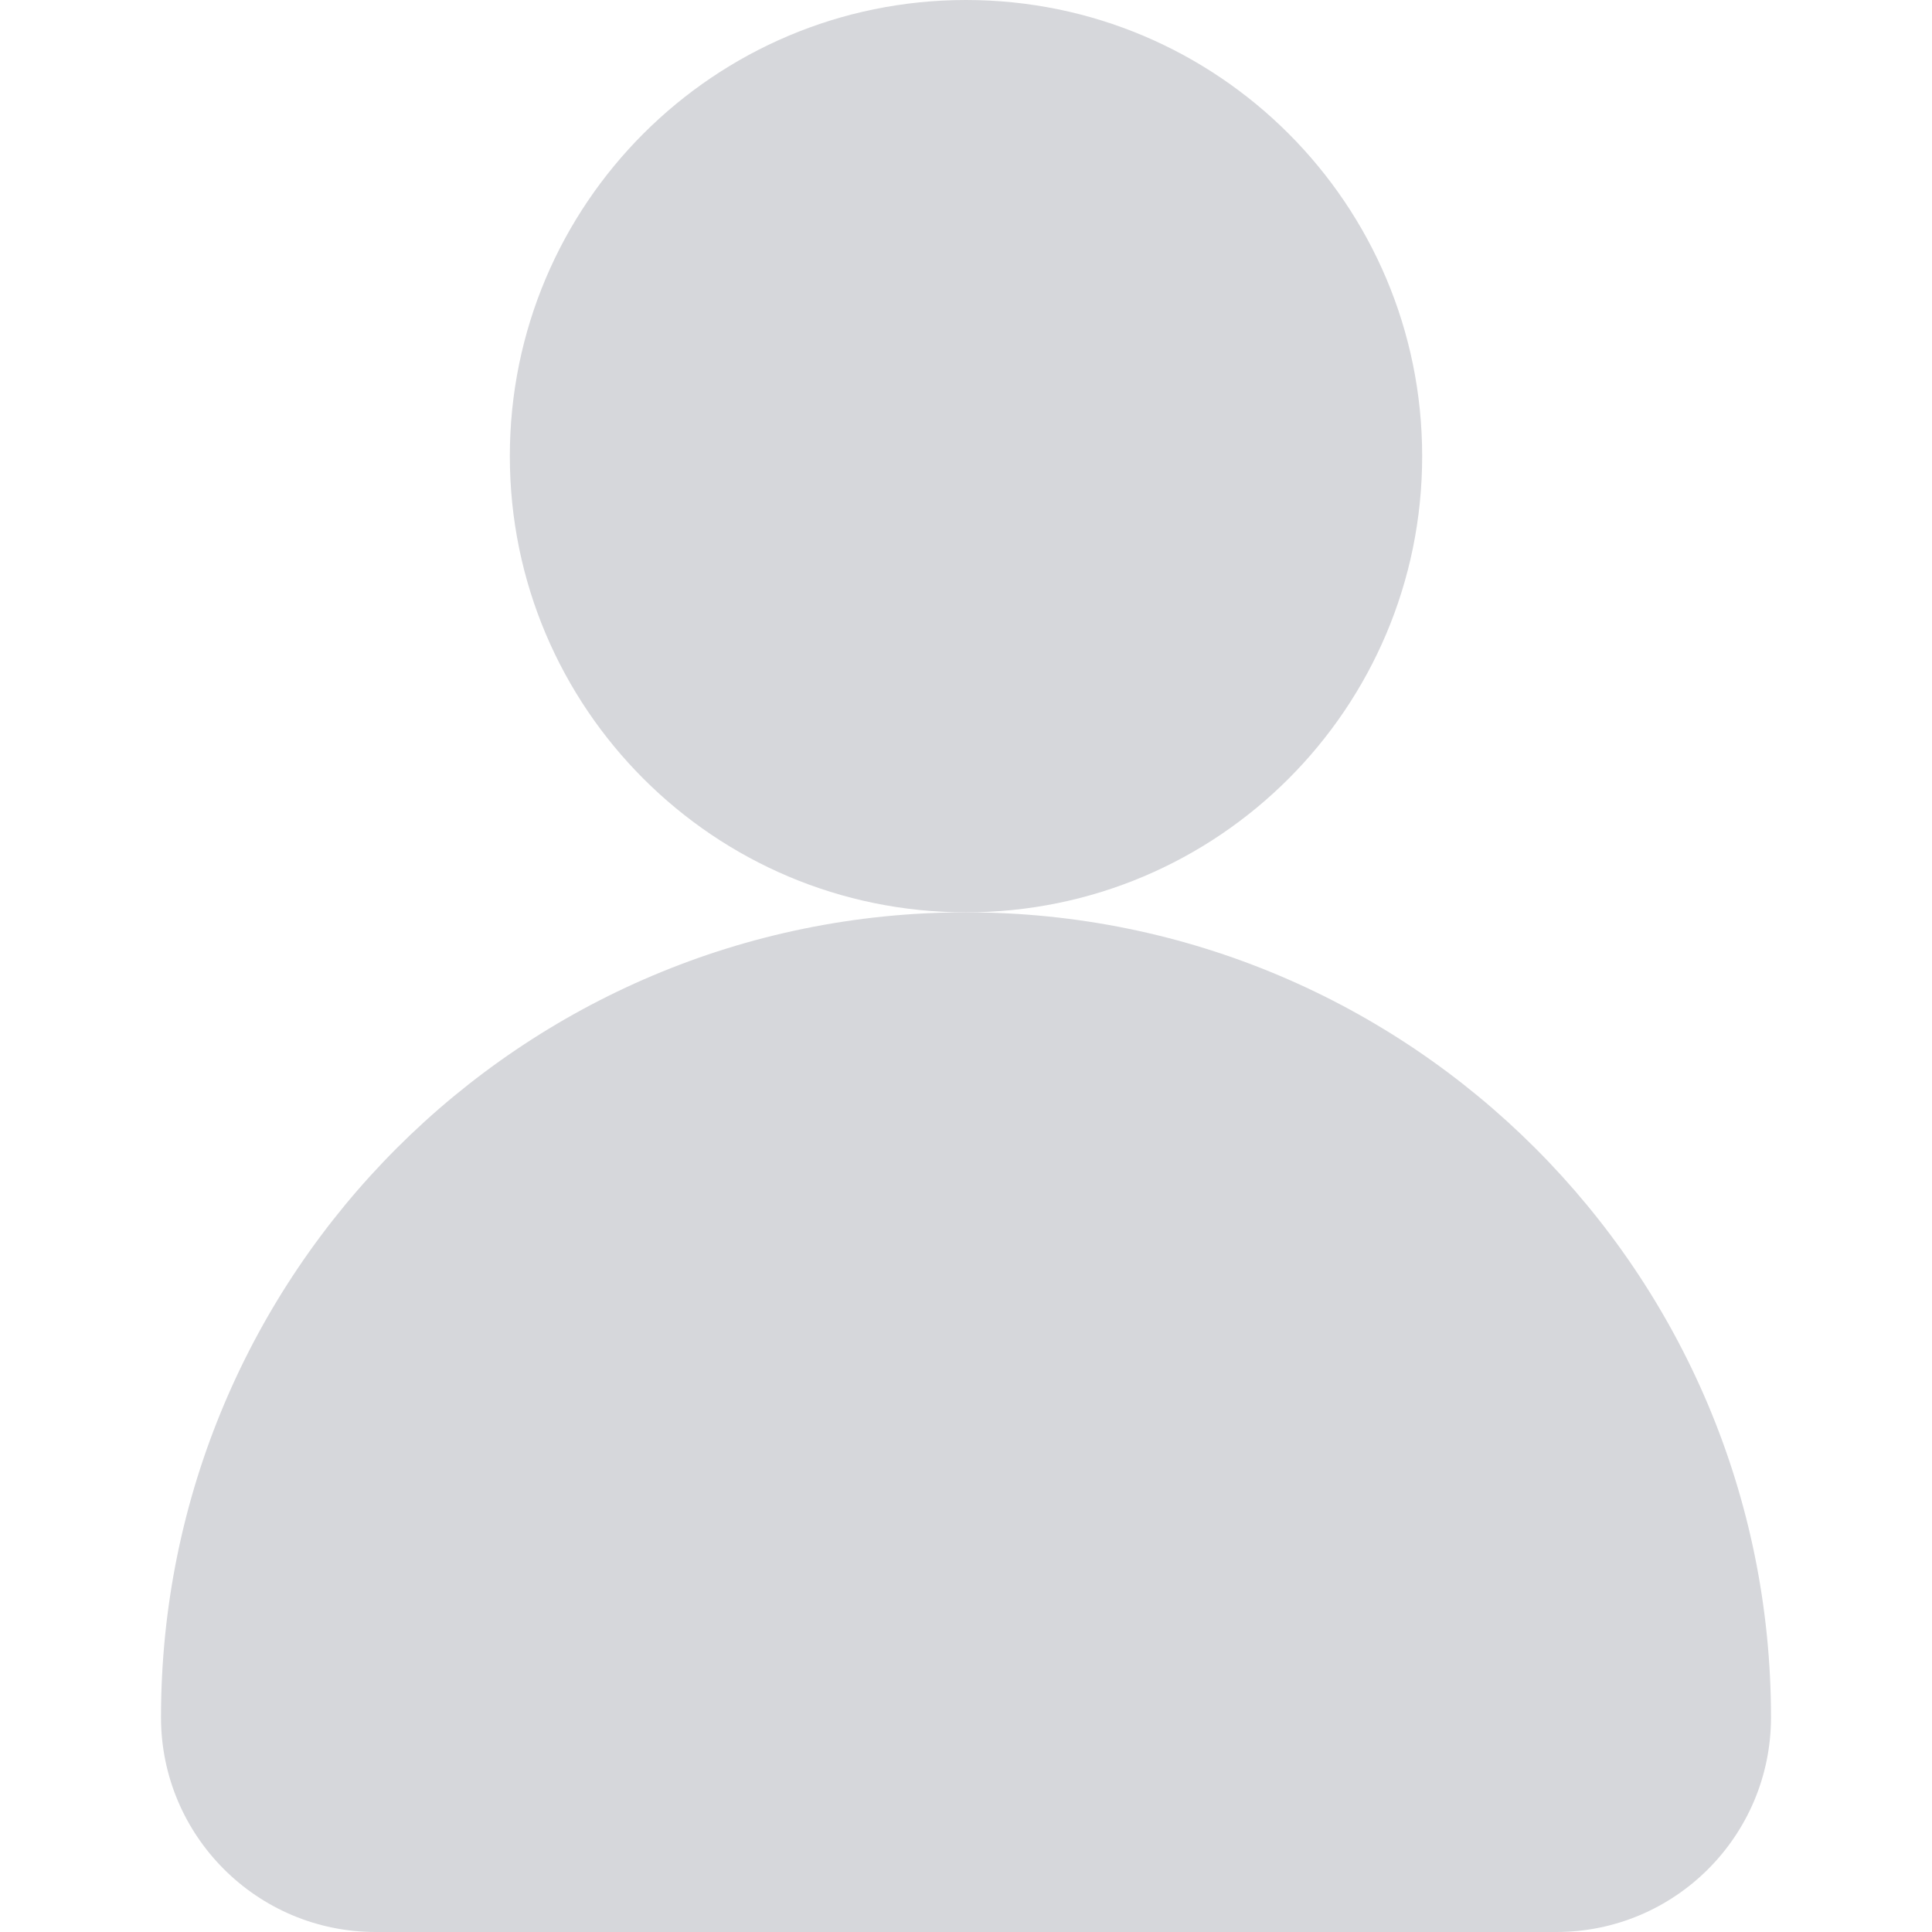 <svg
	width="200"
	height="200"
	viewBox="0 0 200 200"
	fill="none"
	xmlns="http://www.w3.org/2000/svg"
>
<path
		d="M100 94.445C126.08 94.445 147.222 73.302 147.222 47.222C147.222 21.142 126.08 0 100 0C73.92 0 52.778 21.142 52.778 47.222C52.778 73.302 73.92 94.445 100 94.445Z"
		fill="#D6D7DB"
	/>
<path
		d="M161.111 200C173.384 200 183.333 190.05 183.333 177.778C183.333 131.754 146.023 94.445 100 94.445C53.977 94.445 16.667 131.754 16.667 177.778C16.667 190.05 26.616 200 38.889 200H161.111Z"
		fill="#D6D7DB"
	/>
</svg>
